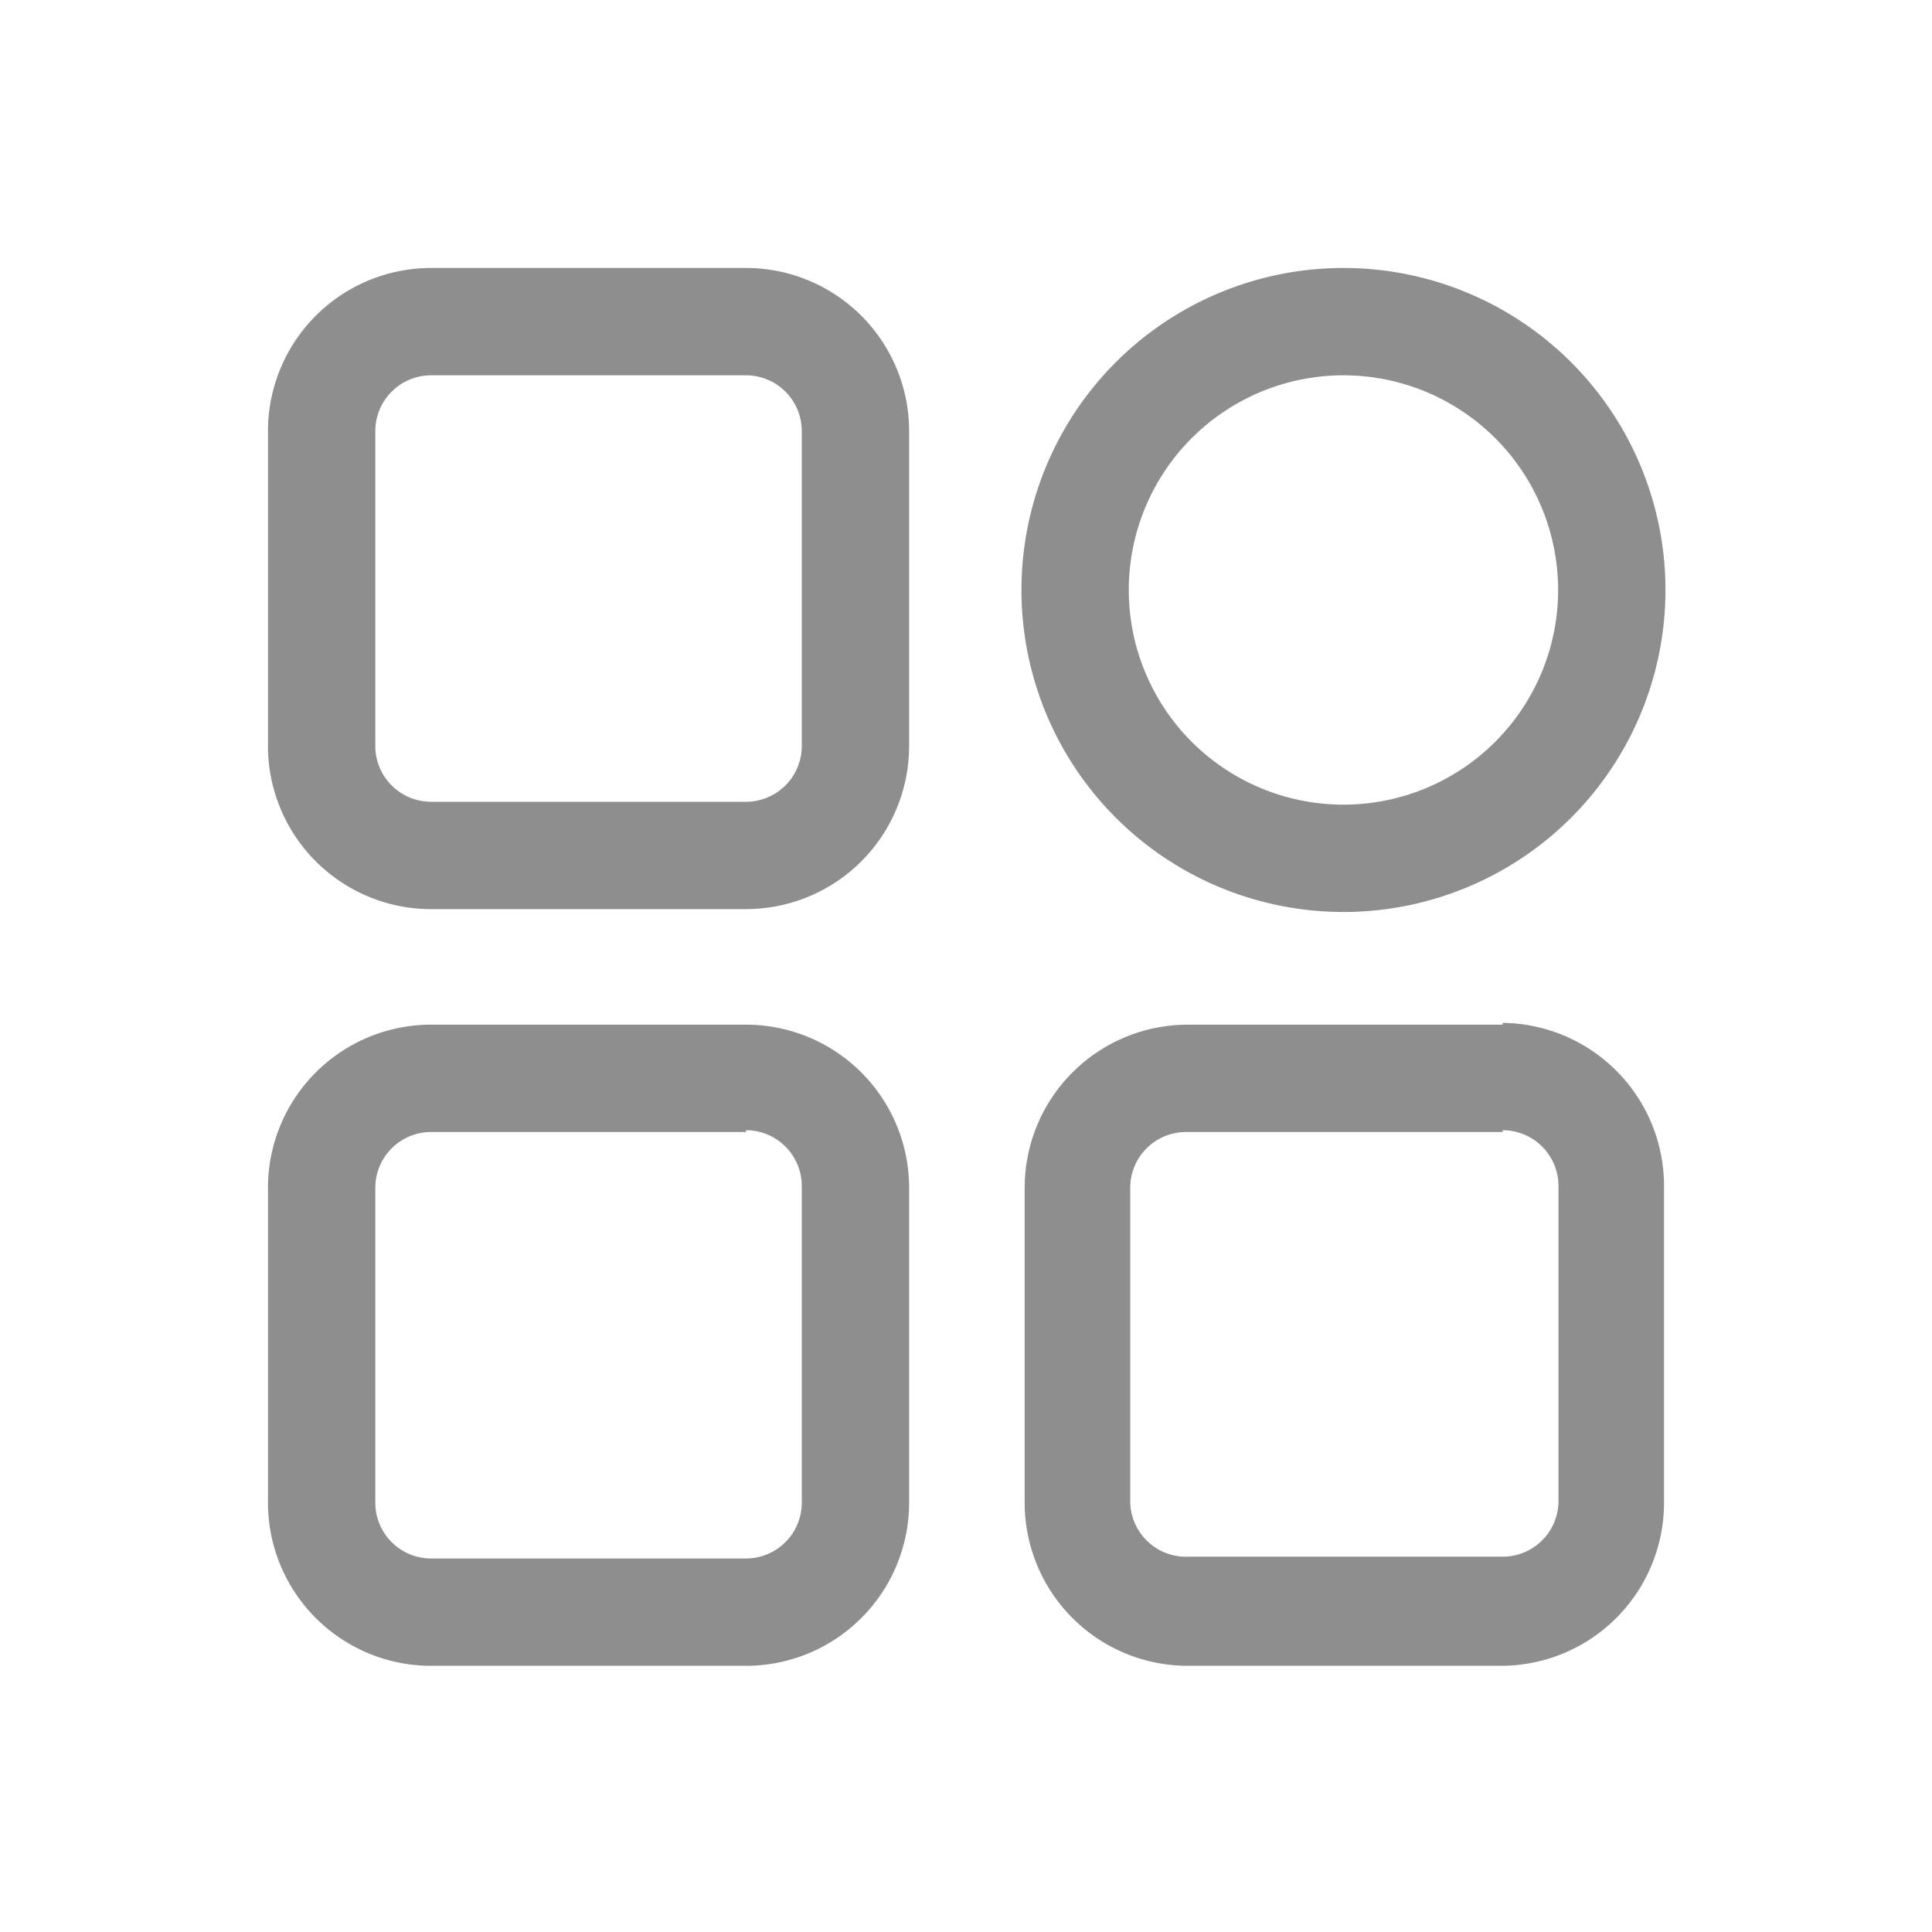 <svg id="图层_1" data-name="图层 1" xmlns="http://www.w3.org/2000/svg" viewBox="0 0 54 54"><defs><style>.cls-1{fill:#8e8e8e;}</style></defs><title>icon-分类-normal</title><path class="cls-1" d="M20.85,10.49a1.56,1.56,0,0,1,1.56,1.56v8.8a1.56,1.56,0,0,1-1.56,1.56h-8.8a1.56,1.56,0,0,1-1.56-1.56v-8.8a1.56,1.56,0,0,1,1.56-1.56h8.8m0-3h-8.8a4.56,4.56,0,0,0-4.56,4.56v8.8a4.56,4.56,0,0,0,4.56,4.56h8.8a4.56,4.56,0,0,0,4.56-4.56v-8.8a4.56,4.56,0,0,0-4.56-4.56Z"/><path class="cls-1" d="M37.55,10.49a6,6,0,1,1-6,6,6,6,0,0,1,6-6m0-3h0a9,9,0,0,0-9,9h0a9,9,0,0,0,9,9h0a9,9,0,0,0,9-9h0a9,9,0,0,0-9-9Z"/><path class="cls-1" d="M42,31.59a1.56,1.56,0,0,1,1.56,1.56V42A1.56,1.56,0,0,1,42,43.51h-8.8A1.56,1.56,0,0,1,31.59,42v-8.8a1.56,1.56,0,0,1,1.56-1.56H42m0-3h-8.8a4.56,4.56,0,0,0-4.56,4.56V42a4.56,4.56,0,0,0,4.56,4.56H42A4.56,4.56,0,0,0,46.51,42v-8.8A4.56,4.56,0,0,0,42,28.59Z"/><path class="cls-1" d="M20.85,31.59a1.56,1.56,0,0,1,1.56,1.56V42a1.56,1.56,0,0,1-1.56,1.56h-8.8A1.56,1.56,0,0,1,10.49,42v-8.8a1.56,1.56,0,0,1,1.56-1.56h8.8m0-3h-8.8a4.56,4.56,0,0,0-4.56,4.56V42a4.56,4.56,0,0,0,4.56,4.56h8.8A4.56,4.56,0,0,0,25.41,42v-8.8a4.56,4.56,0,0,0-4.56-4.56Z"/></svg>